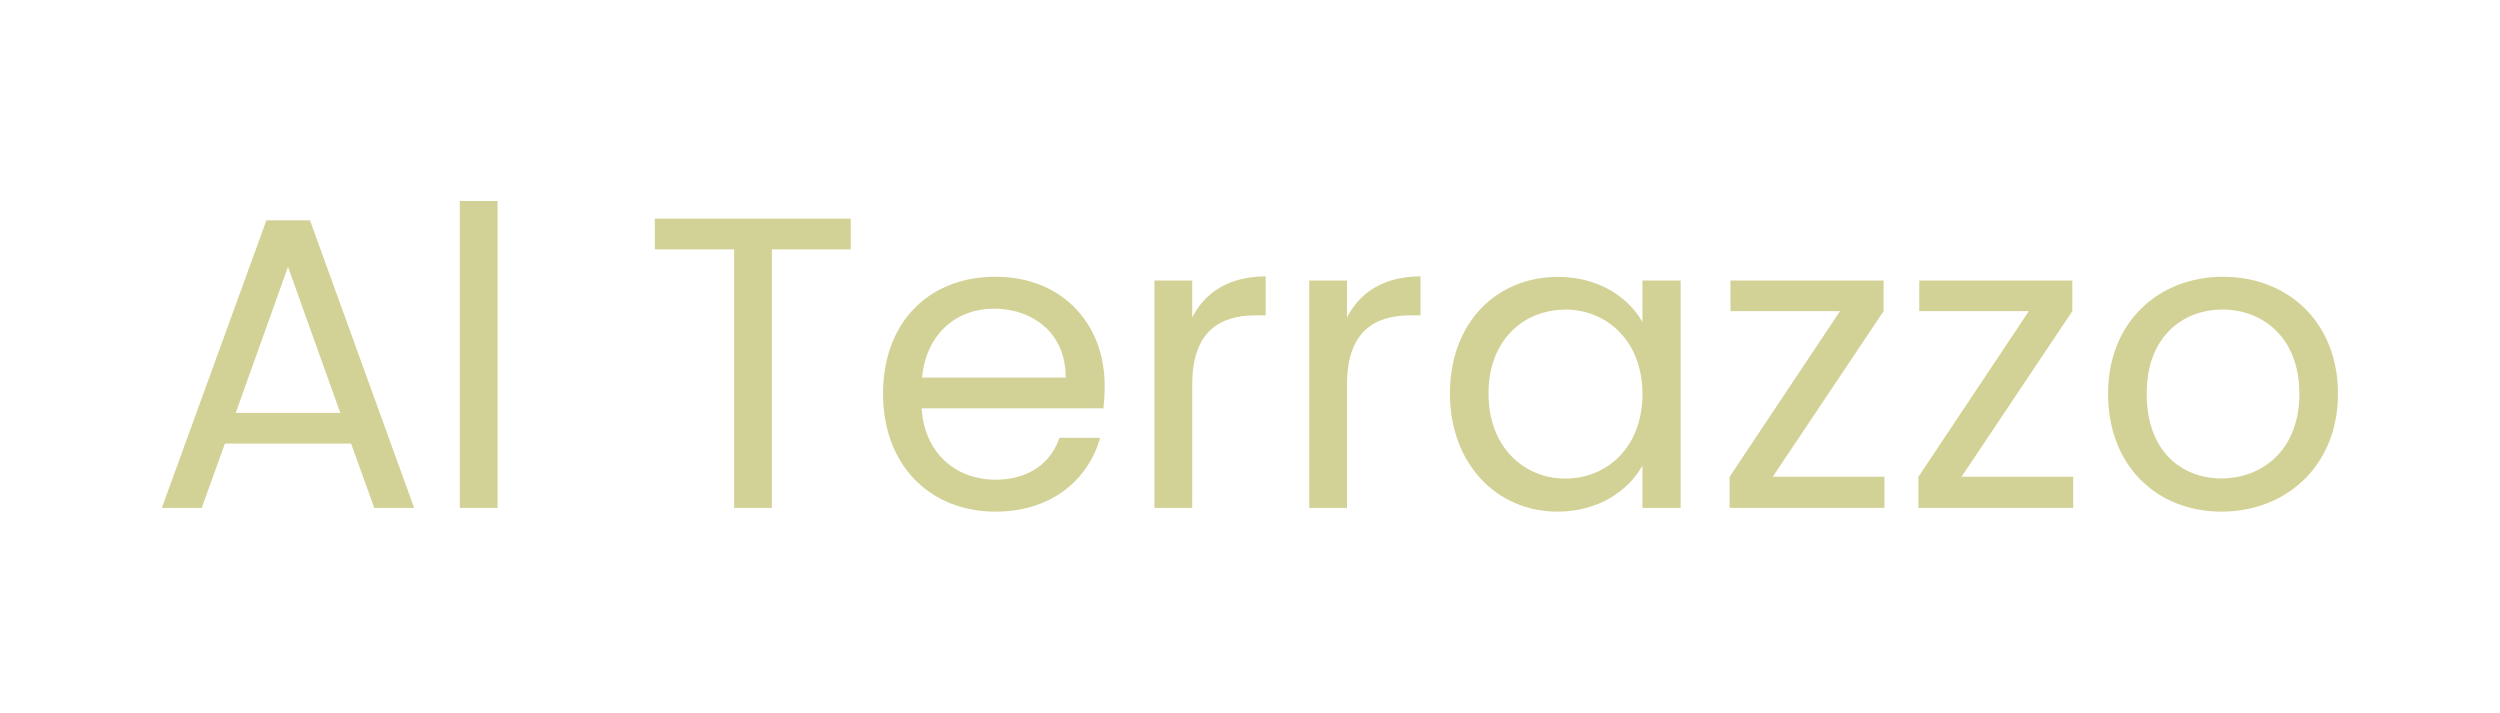 <?xml version="1.0" encoding="utf-8"?>
<svg xmlns="http://www.w3.org/2000/svg" viewBox="0 0 1146.47 326.81" xmlns:bx="https://boxy-svg.com" width="1146.47px" height="326.81px"><defs><style>.cls-1{fill:#d2d296;}</style><bx:export><bx:file format="svg" path="word-dark.svg"/></bx:export></defs><g id="Layer_1" data-name="Layer 1"><g transform="matrix(1.123, 0, 0, 1.123, -215.325, -20.138)"><path class="cls-1" d="M335.1,199.07H283.59l-9.49,26.27H257.83l42.7-117.43h17.8l42.53,117.43H344.59Zm-25.75-72.18L288,186.53h42.7Z"/><path class="cls-1" d="M379.5,100h15.42V225.34H379.5Z"/><path class="cls-1" d="M459.15,107.23h80v12.54h-32.2V225.34H491.52V119.77H459.15Z"/><path class="cls-1" d="M598.27,226.86c-26.43,0-45.92-18.64-45.92-48.12,0-29.32,18.81-47.79,45.92-47.79,27,0,44.57,19,44.57,44.4a83.32,83.32,0,0,1-.51,9.32H568.11c1.19,18.81,14.4,29.14,30.16,29.14,13.9,0,22.71-7.11,26.1-17.11H641C636.23,213.65,621.32,226.86,598.27,226.86Zm-30-54.73h58.63C627.08,154,613.52,144,597.6,144,582.51,144,570,154,568.28,172.13Z"/><path class="cls-1" d="M678.6,225.34H663.18V132.48H678.6v15.08c5.25-10.34,15.25-16.77,30-16.77v15.92h-4.07c-14.74,0-25.92,6.61-25.92,28.13Z"/><path class="cls-1" d="M741.81,225.34H726.39V132.48h15.42v15.08c5.25-10.34,15.25-16.77,30-16.77v15.92h-4.07c-14.74,0-25.92,6.61-25.92,28.13Z"/><path class="cls-1" d="M827.89,131c17.28,0,29.14,8.81,34.57,18.47V132.48h15.59v92.86H862.46V208.06c-5.6,10-17.63,18.8-34.74,18.8-24.74,0-43.89-19.48-43.89-48.29C783.83,149.59,803,131,827.89,131Zm3.05,13.39c-17,0-31.35,12.37-31.35,34.23s14.4,34.74,31.35,34.74,31.52-12.71,31.52-34.57C862.46,157.22,847.88,144.34,830.94,144.34Z"/><path class="cls-1" d="M960.92,145l-45.25,67.61h45.58v12.71h-63.2V212.63L943.12,145H898.39V132.48h62.53Z"/><path class="cls-1" d="M1038,145l-45.24,67.61h45.58v12.71H975.15V212.63L1020.23,145H975.49V132.48H1038Z"/><path class="cls-1" d="M1098.86,226.86c-26.27,0-46.27-18.64-46.27-48.12,0-29.32,20.68-47.79,46.94-47.79,26.44,0,46.94,18.47,46.94,47.79C1146.47,208.22,1125.29,226.86,1098.86,226.86Zm0-13.55c16.09,0,31.85-11,31.85-34.57,0-23.39-15.42-34.4-31.35-34.4-16.26,0-31,11-31,34.4C1068.35,202.29,1082.76,213.31,1098.86,213.31Z"/></g></g></svg>
